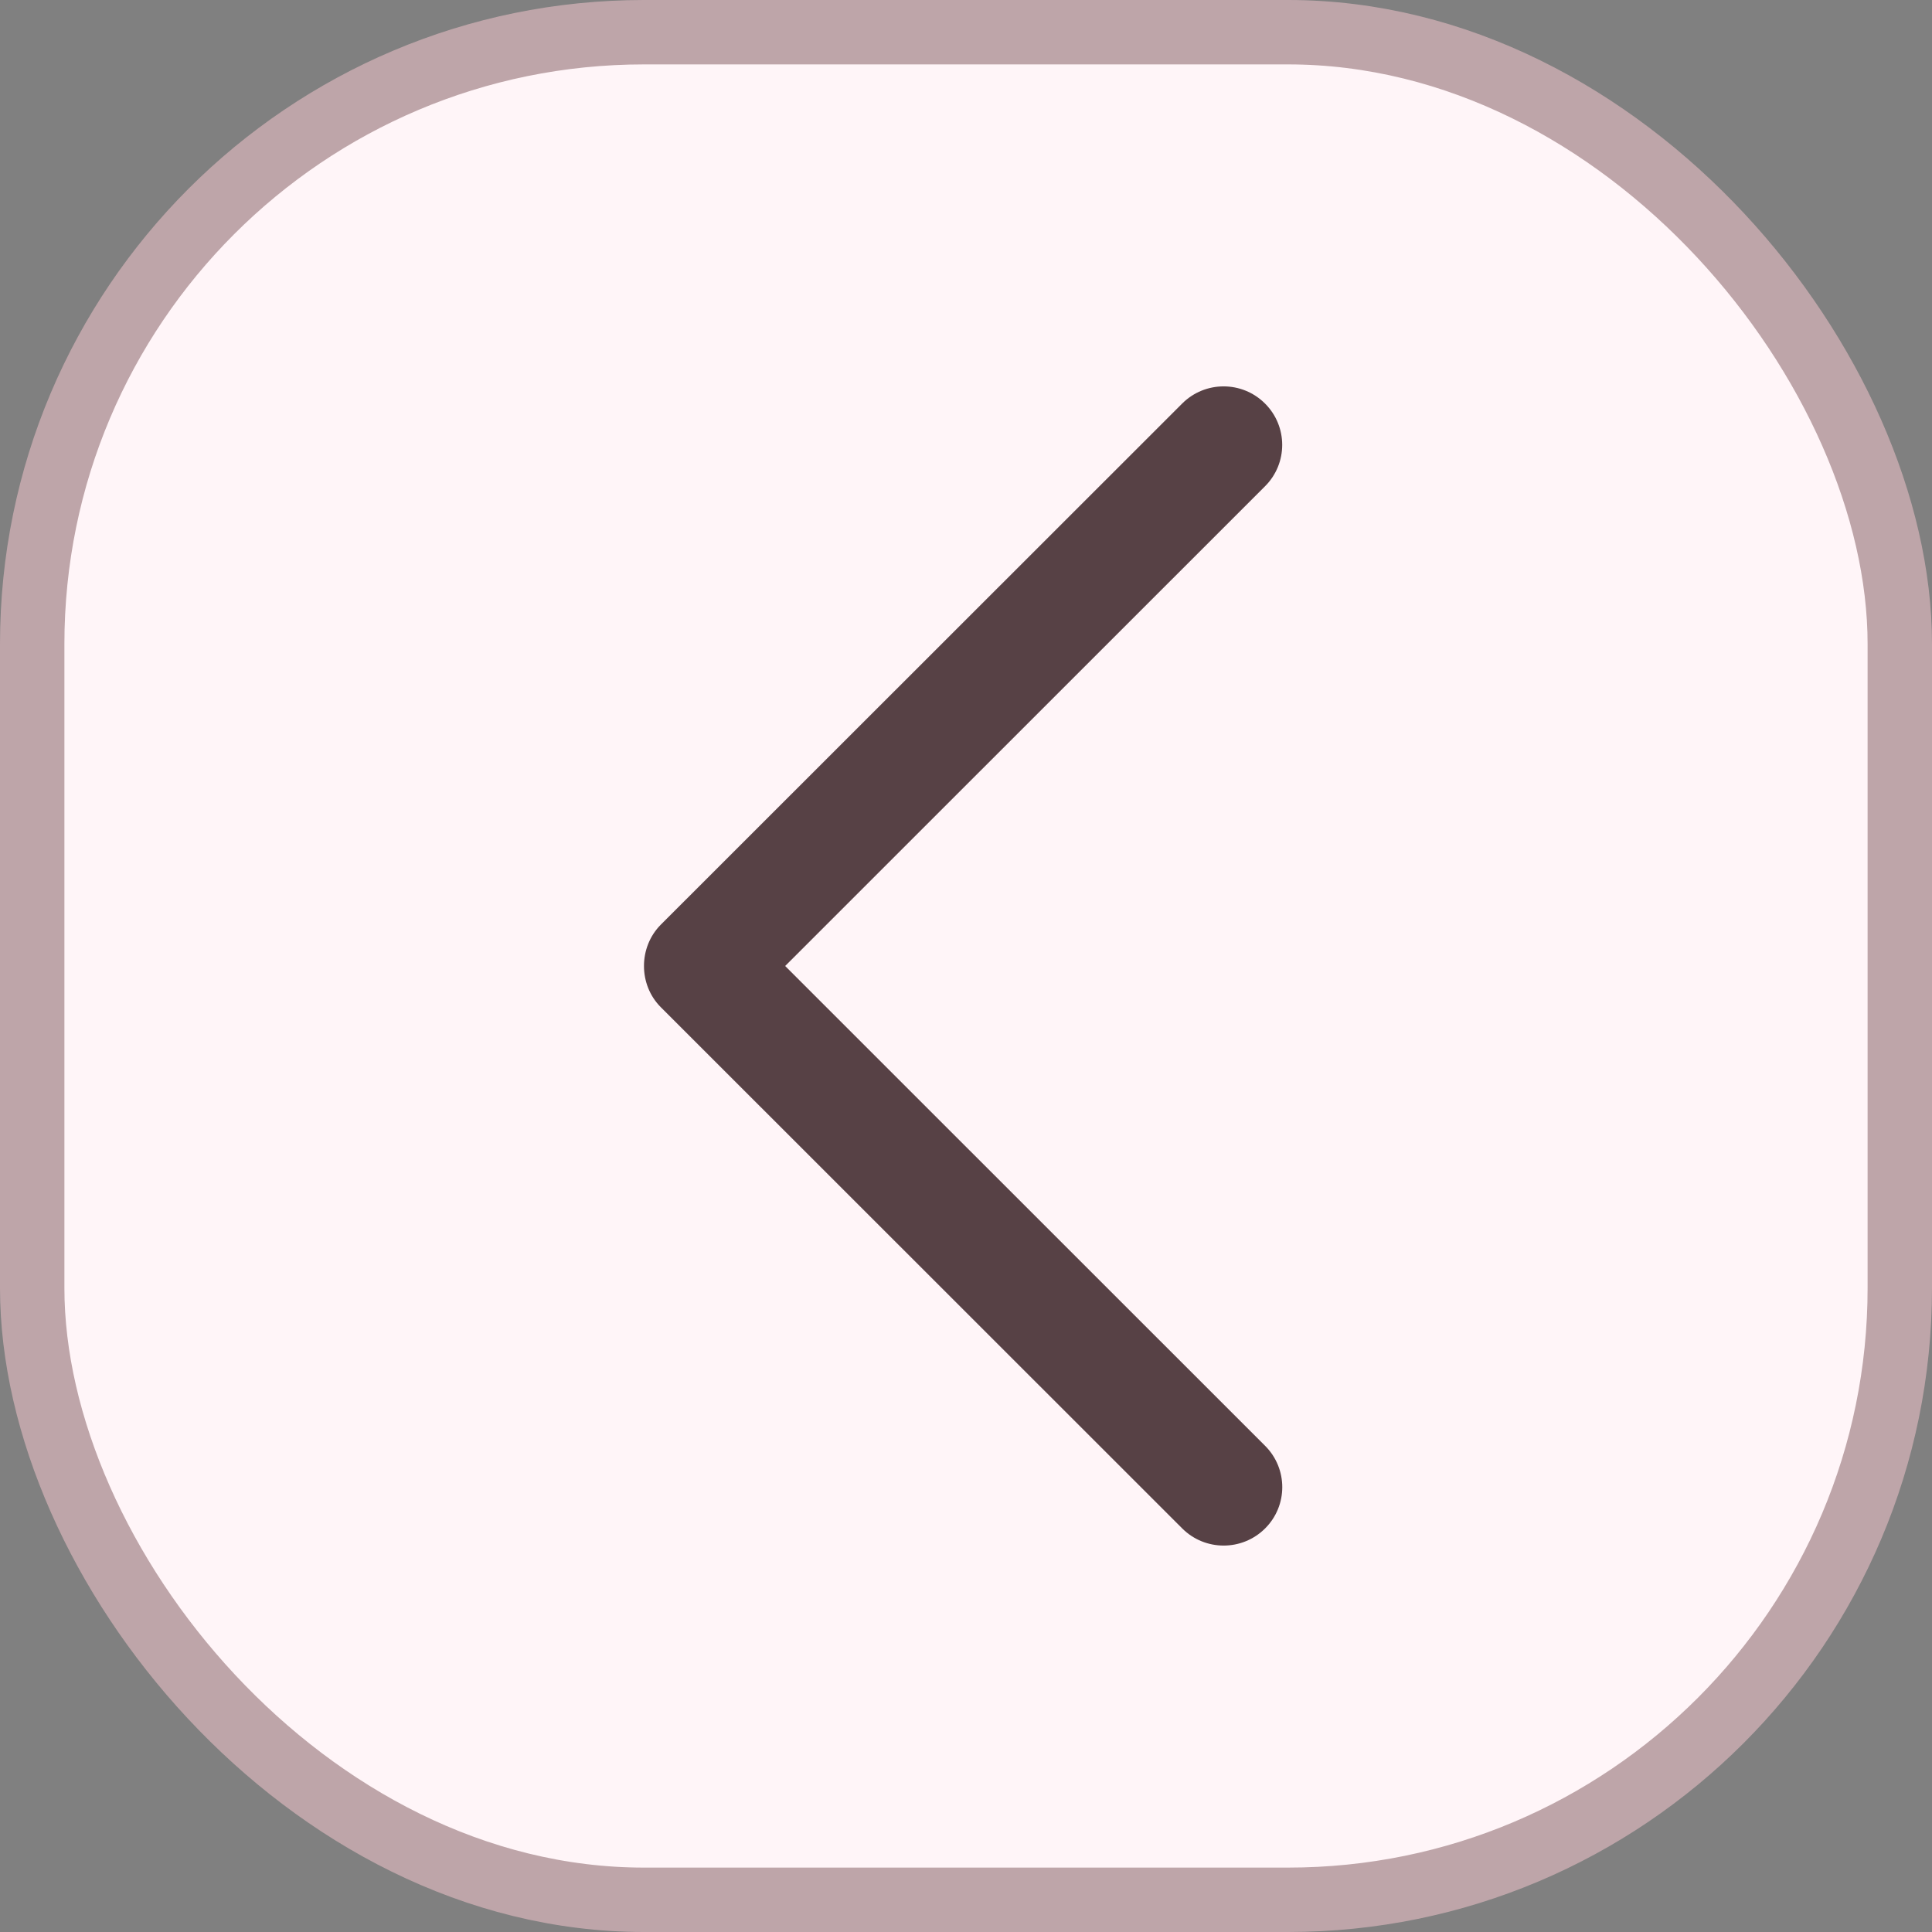 <svg width="30" height="30" viewBox="0 0 30 30" fill="none"
    xmlns="http://www.w3.org/2000/svg">
    <rect x="0" y="0" width="30" height="30" fill="#808080" stroke="none"/>
    <rect x="0.5" y="0.5" width="29" height="29" rx="9.5" fill="#FFF5F8" stroke="#BEA5A9"/>
    <path d="M10.263 15.642L18.358 23.734C18.713 24.088 19.288 24.088 19.644 23.734C20 23.38 20 22.805 19.644 22.45L12.192 15L19.643 7.551C19.999 7.196 19.999 6.621 19.643 6.266C19.288 5.911 18.712 5.911 18.357 6.266L10.262 14.357C9.912 14.708 9.912 15.293 10.263 15.642Z" fill="#574145"/>
</svg>